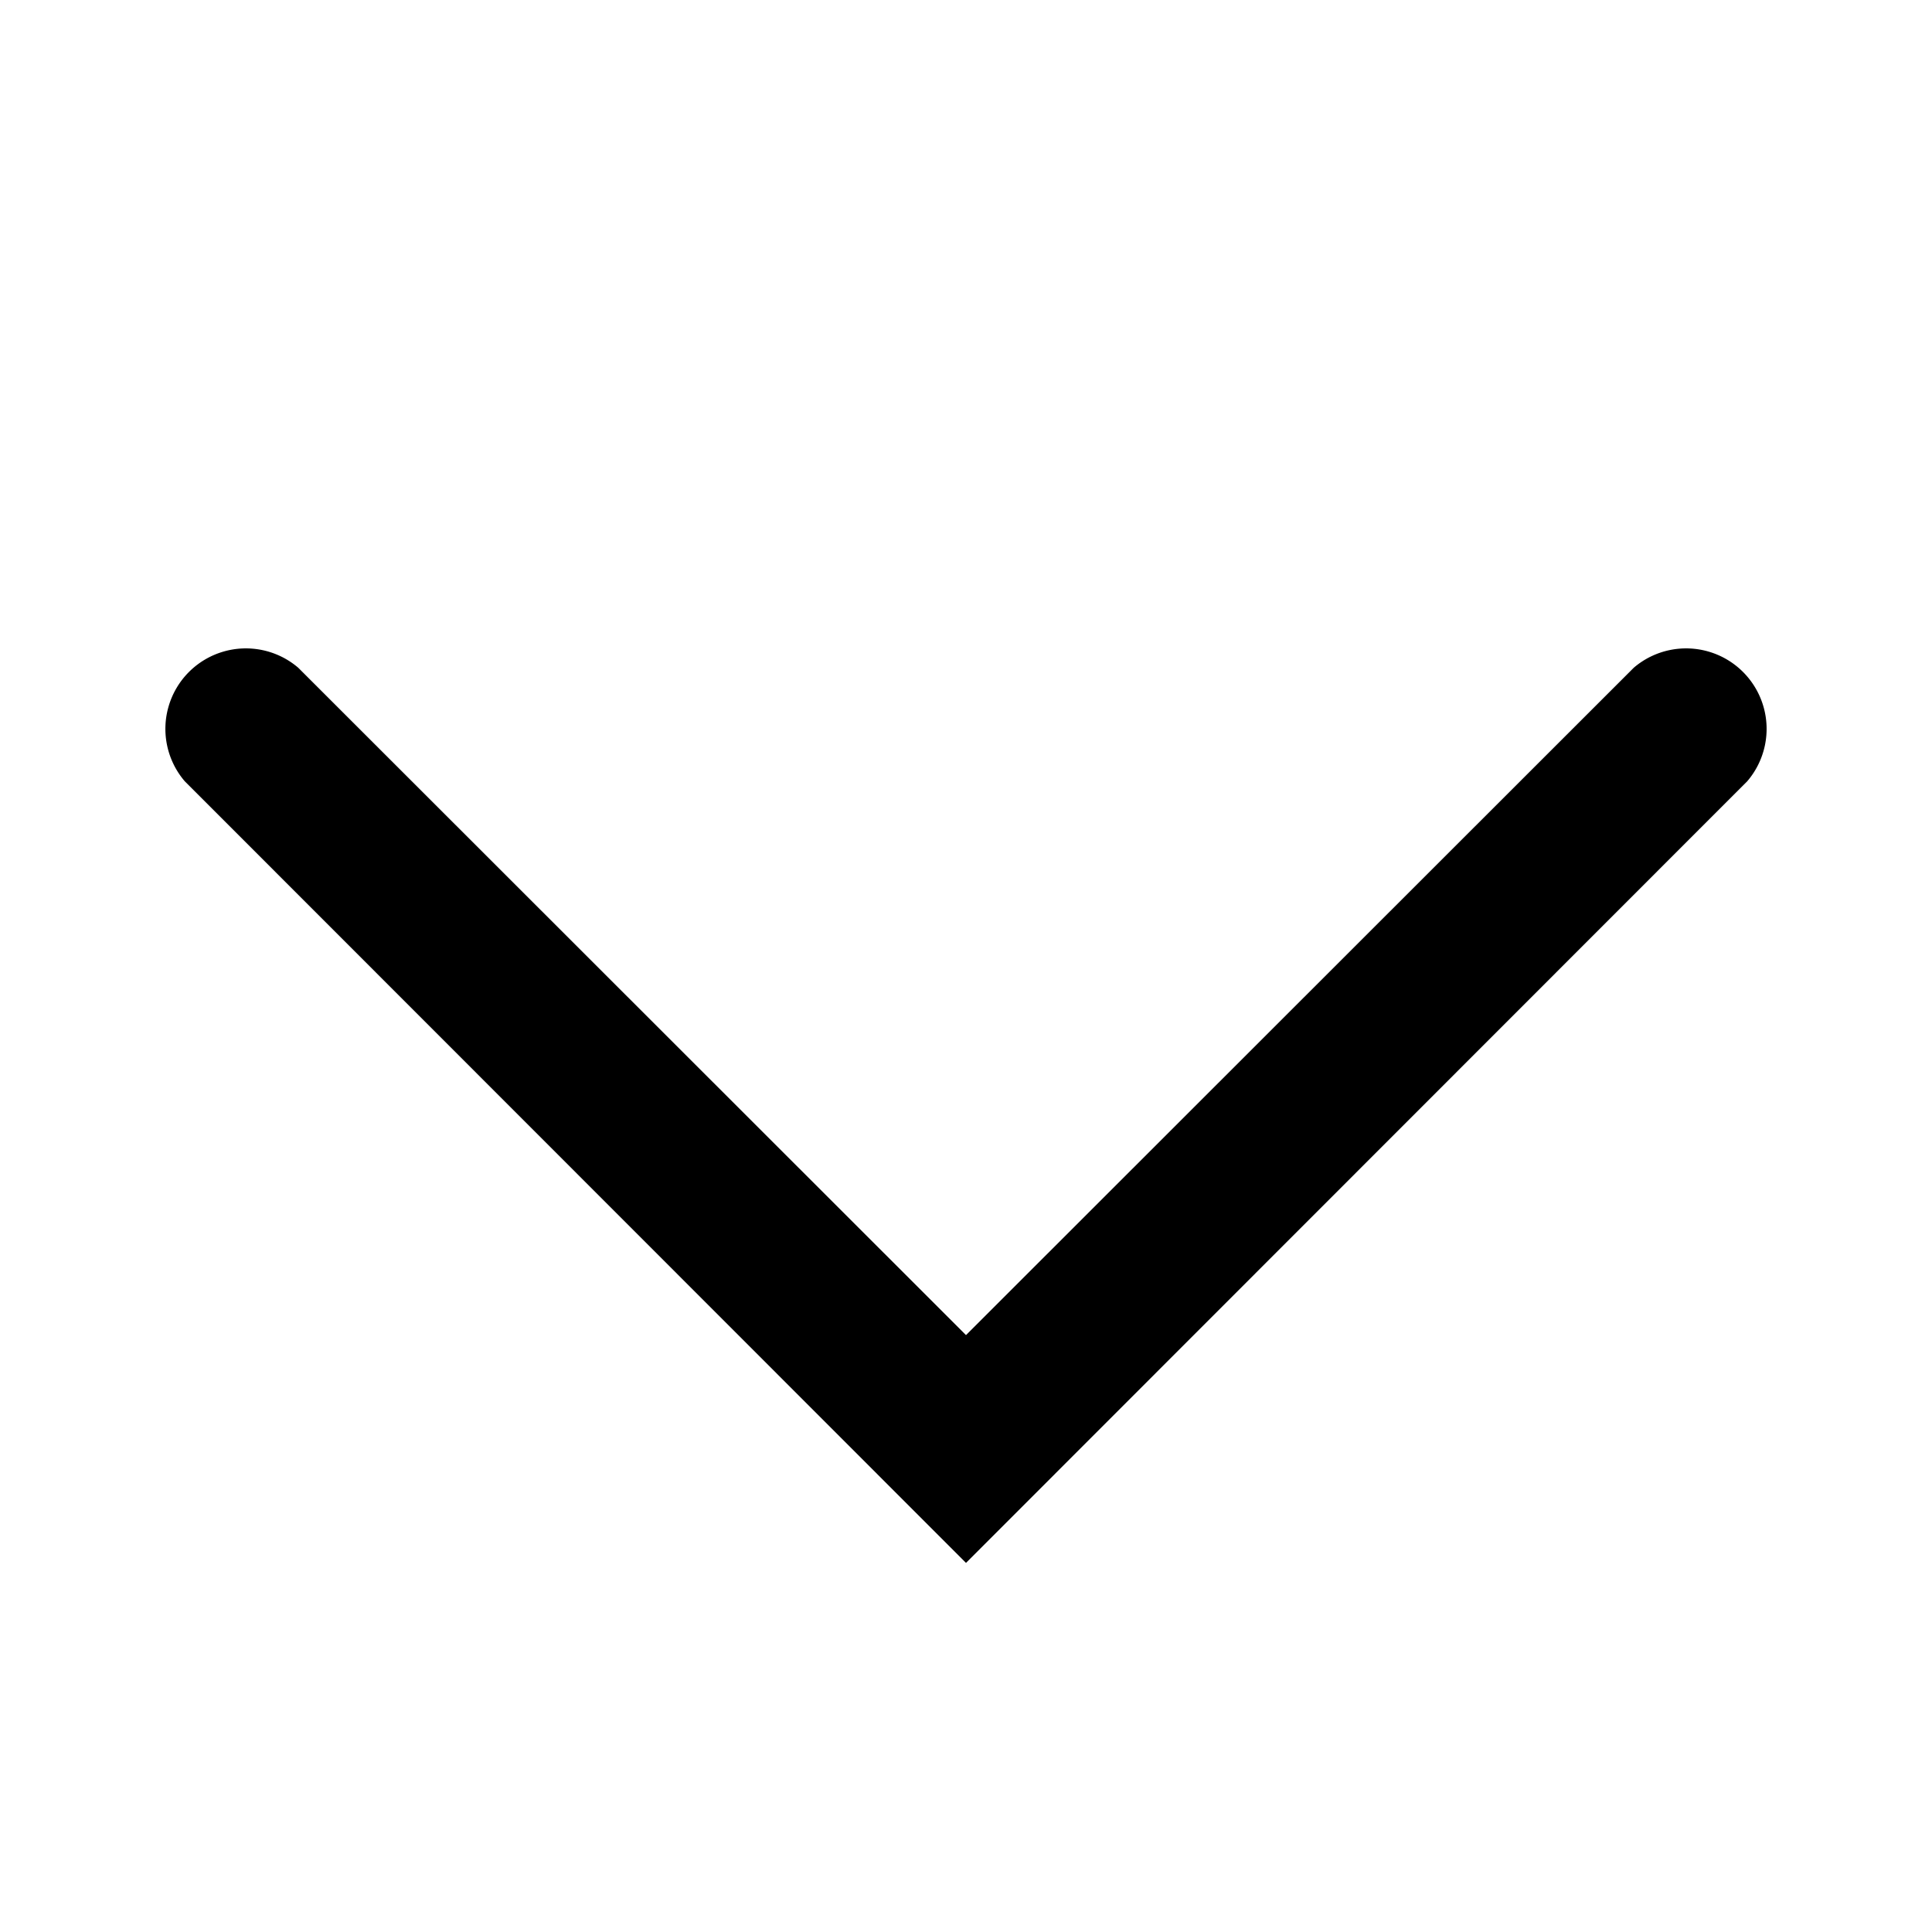 <svg xmlns="http://www.w3.org/2000/svg" viewBox="0 0 48 48"><title>caret-down</title><g id="Layer_1" data-name="Layer 1"><path d="M24,38.83,4.59,19.41a2,2,0,0,1,2.82-2.82L24,33.17,40.59,16.59a2,2,0,0,1,2.82,2.82Z"/></g></svg>